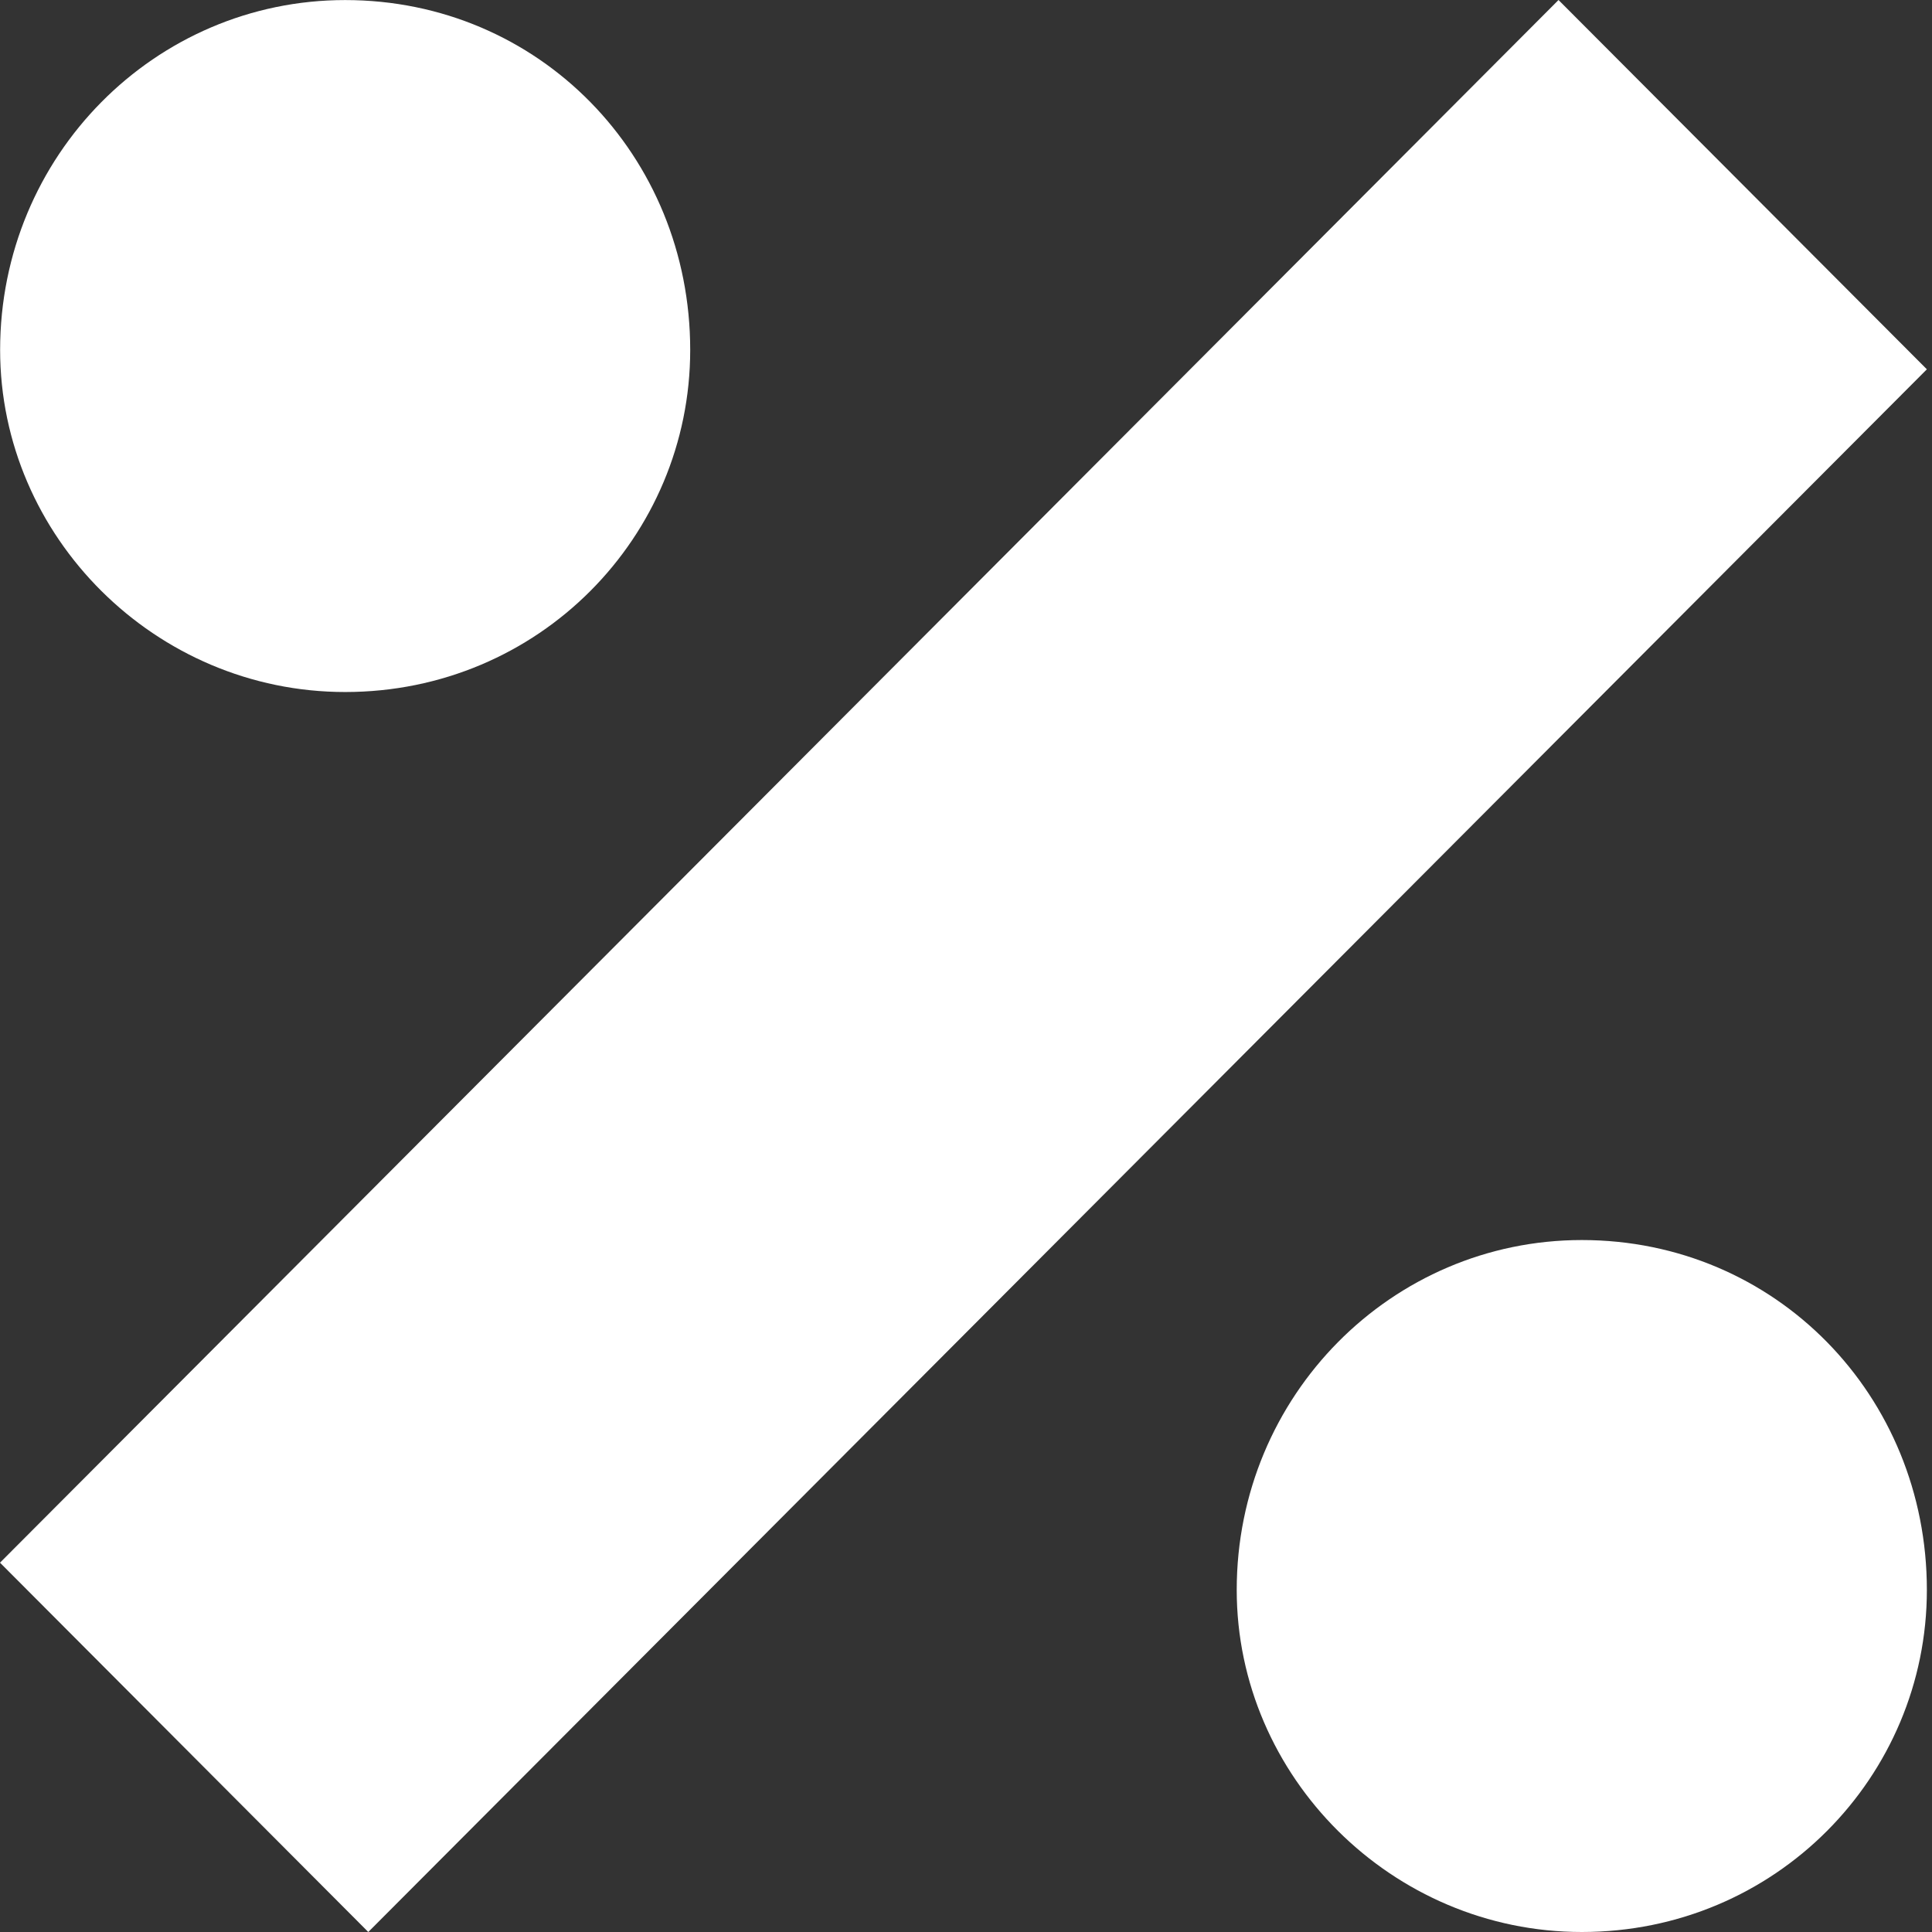 <svg width="32" height="32" viewBox="0 0 32 32" fill="none" xmlns="http://www.w3.org/2000/svg">
<rect x="0" y="0" width="32" height="32" fill="#333333" stroke="none"/>
<path fill-rule="evenodd" clip-rule="evenodd" d="M26.2 32C23.053 32 20.484 29.424 20.484 26.334C20.484 23.115 23.053 20.539 26.2 20.539C29.41 20.539 31.915 23.115 31.915 26.334C31.915 29.424 29.41 32 26.2 32ZM5.717 11.462C2.57 11.462 0.002 8.887 0.002 5.796C0.002 2.577 2.57 0.001 5.717 0.001C8.928 0.001 11.432 2.577 11.432 5.796C11.432 8.887 8.928 11.462 5.717 11.462ZM-2.26208e-05 25.883L6.1 32L31.915 6.117L25.814 3.54804e-06L-2.26208e-05 25.883Z" fill="white"/>
</svg>
